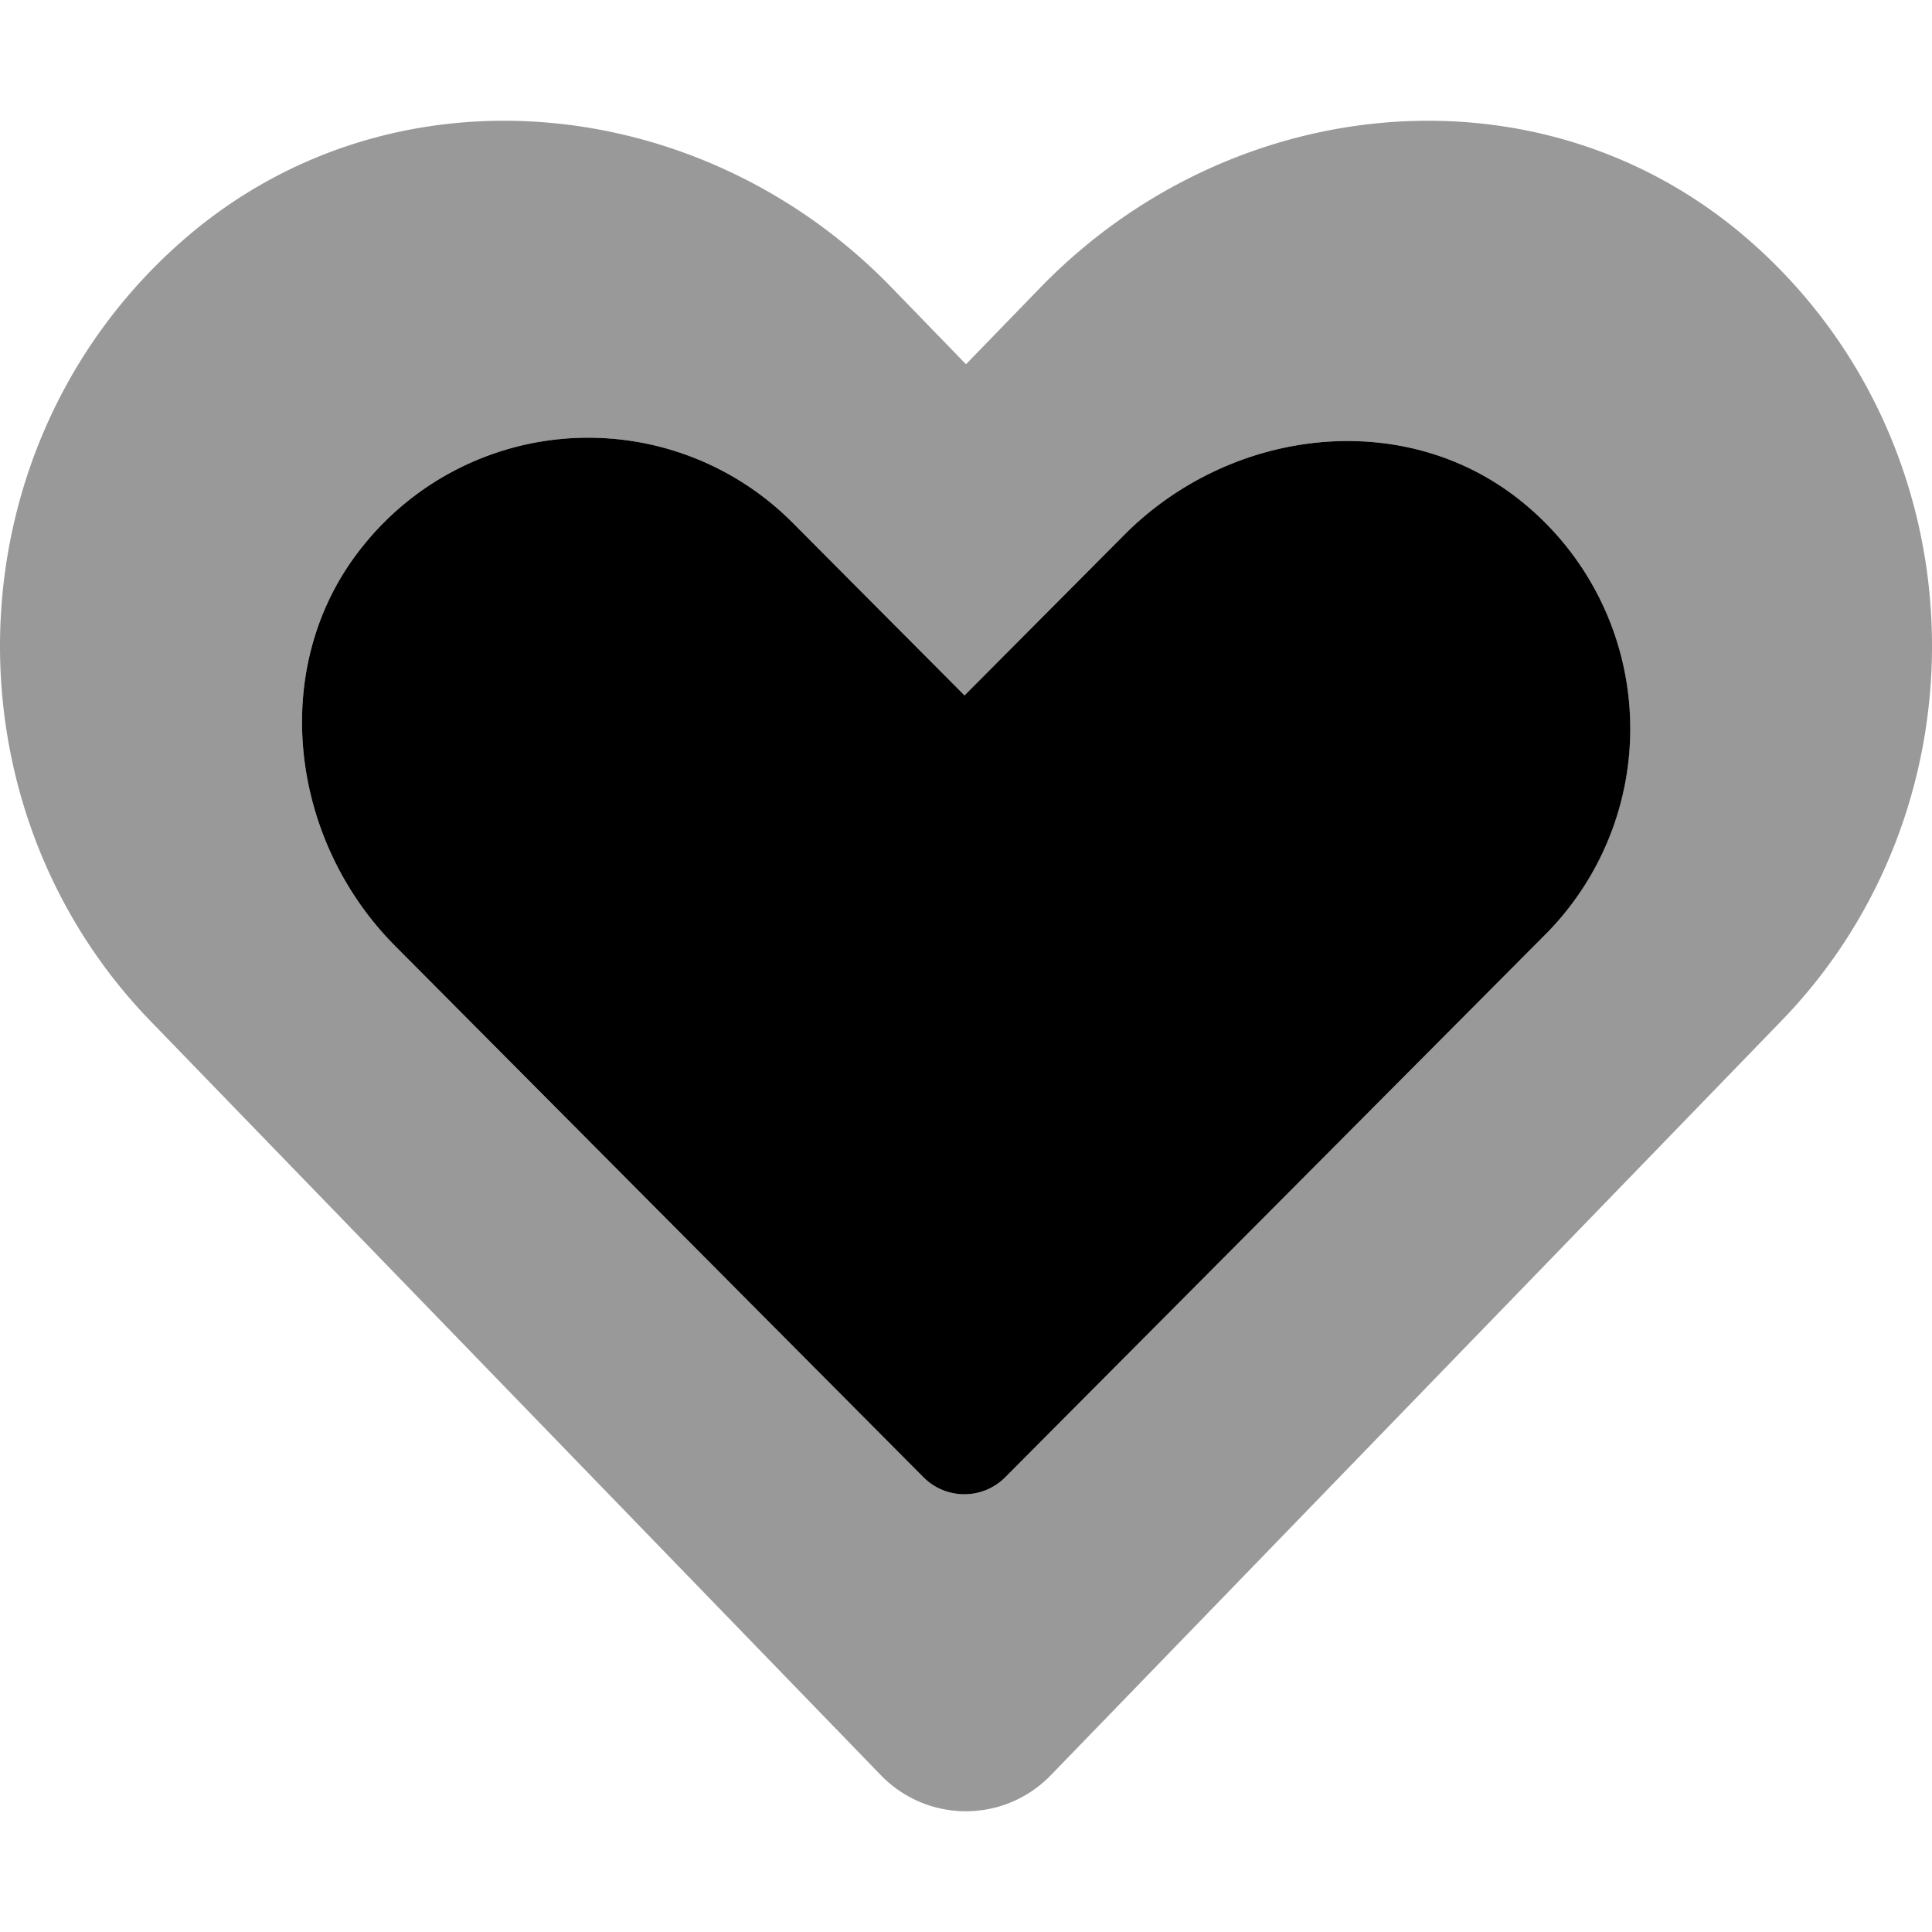 <svg xmlns="http://www.w3.org/2000/svg" viewBox="0 0 512 512">
    <defs>
        <style>.fa-secondary{opacity:.4}</style>
    </defs>
    <path d="M462.32 62.63C407.5 15.94 326 24.33 275.69 76.23L256 96.53l-19.69-20.3c-50.21-51.9-131.8-60.29-186.61-13.6-62.78 53.6-66.09 149.81-9.88 207.9l193.5 199.79a31.31 31.31 0 0 0 45.28 0l193.5-199.79c56.31-58.09 53-154.3-9.78-207.9zm-52.8 185l-143.1 143.85a15.29 15.29 0 0 1-21.7 0l-140-140.78c-28.37-28.52-33.78-75-8.37-106.23a76.44 76.44 0 0 1 113.77-5.88l45.49 45.7 42.37-42.58c28.38-28.52 74.65-34 105.71-8.45a77.35 77.35 0 0 1 5.83 114.36z"
          class="fa-secondary"/>
    <path d="M244.72 391.48l-140-140.78c-28.37-28.52-33.78-75-8.36-106.23a76.43 76.43 0 0 1 113.76-5.88l45.49 45.7 42.37-42.58c28.38-28.51 74.65-34 105.71-8.45a77.35 77.35 0 0 1 5.87 114.36L266.41 391.48a15.28 15.28 0 0 1-21.69 0z"
          class="fa-primary"/>
</svg>